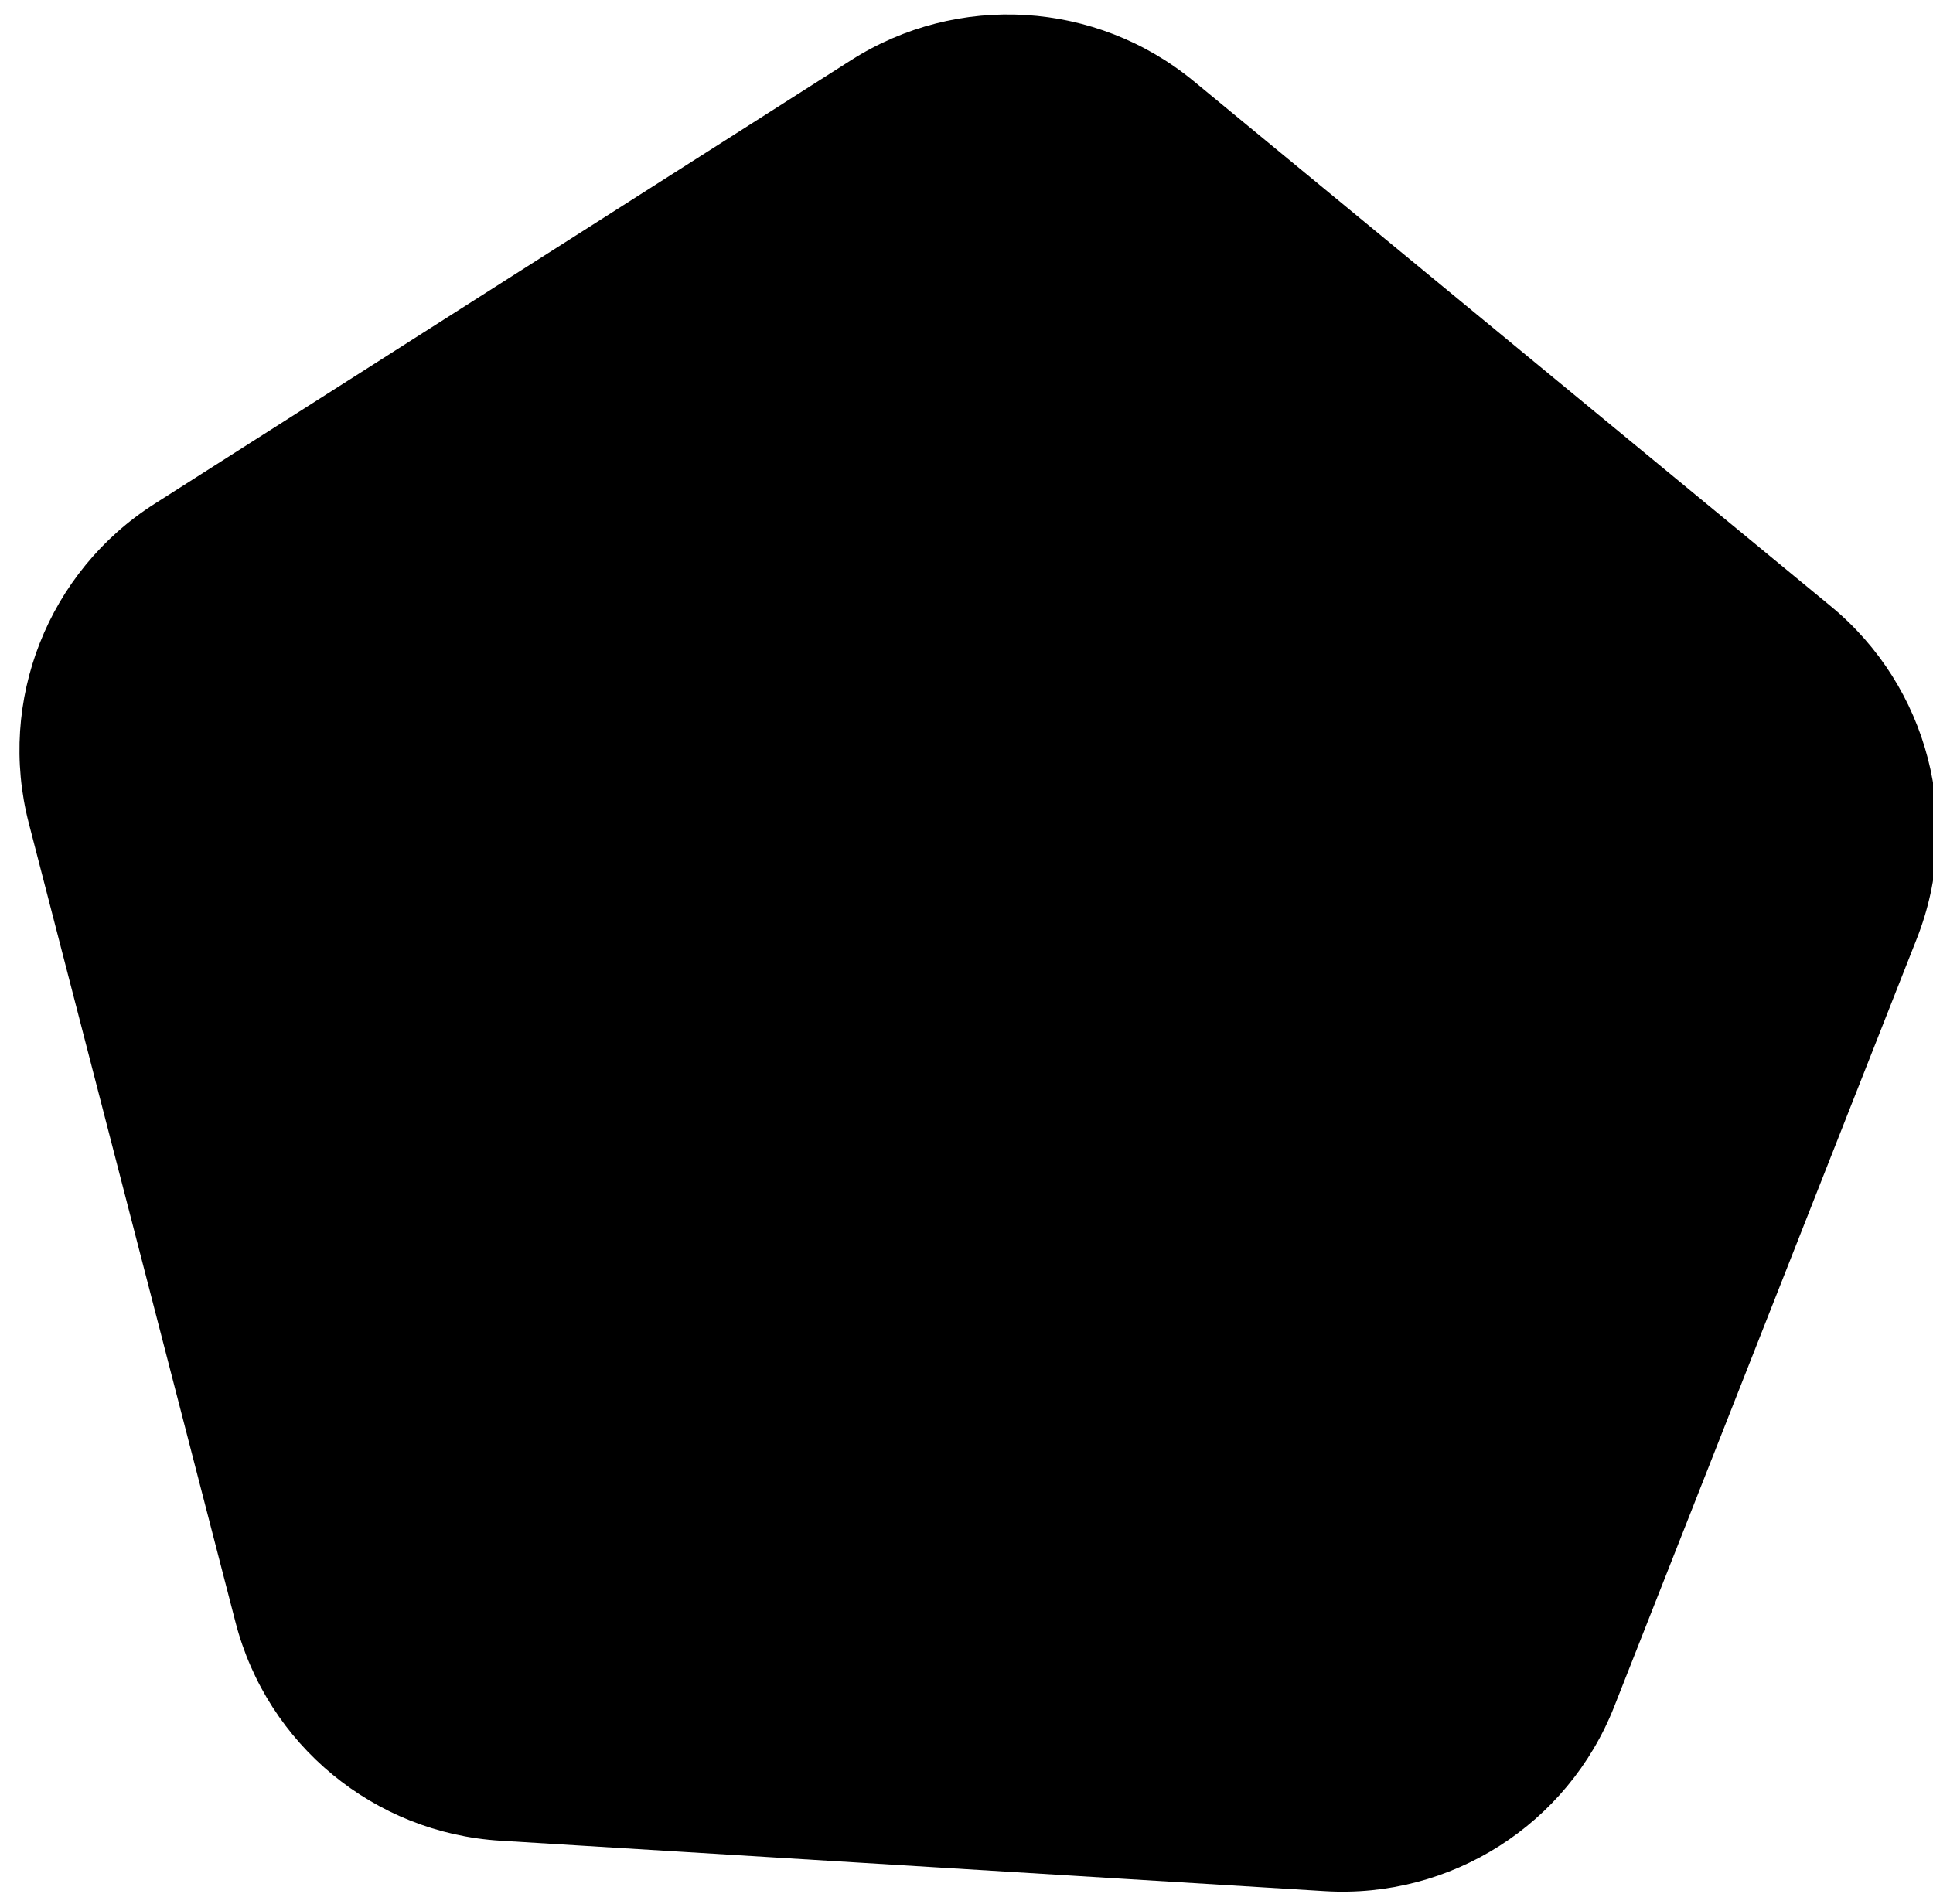 <svg version="1.2" xmlns="http://www.w3.org/2000/svg" viewBox="0 0 409 403" width="409" height="403">
	<title>stockImage2-svg</title>
	<defs>
		<clipPath clipPathUnits="userSpaceOnUse" id="cp1">
			<path d="m6.09 174.2c-6.7-25.92 4.05-53.2 26.63-67.59l147.35-93.87c22.58-14.39 51.85-12.59 72.5 4.43l134.82 111.14c20.66 17.02 28 45.42 18.19 70.32l-64.04 162.56c-9.81 24.91-34.54 40.67-61.26 39.03l-174.39-10.67c-26.72-1.63-49.35-20.28-56.05-46.2z"/>
		</clipPath>
	</defs>
	<style>
	</style>
	<g id="Clip-Path" clip-path="url(#cp1)">
		<g id="Layer">
			<path id="Layer" d="m-22.5-18.2l411.2-54.1 72.2 548.2-411.2 54.2z"/>
		</g>
	</g>
</svg>